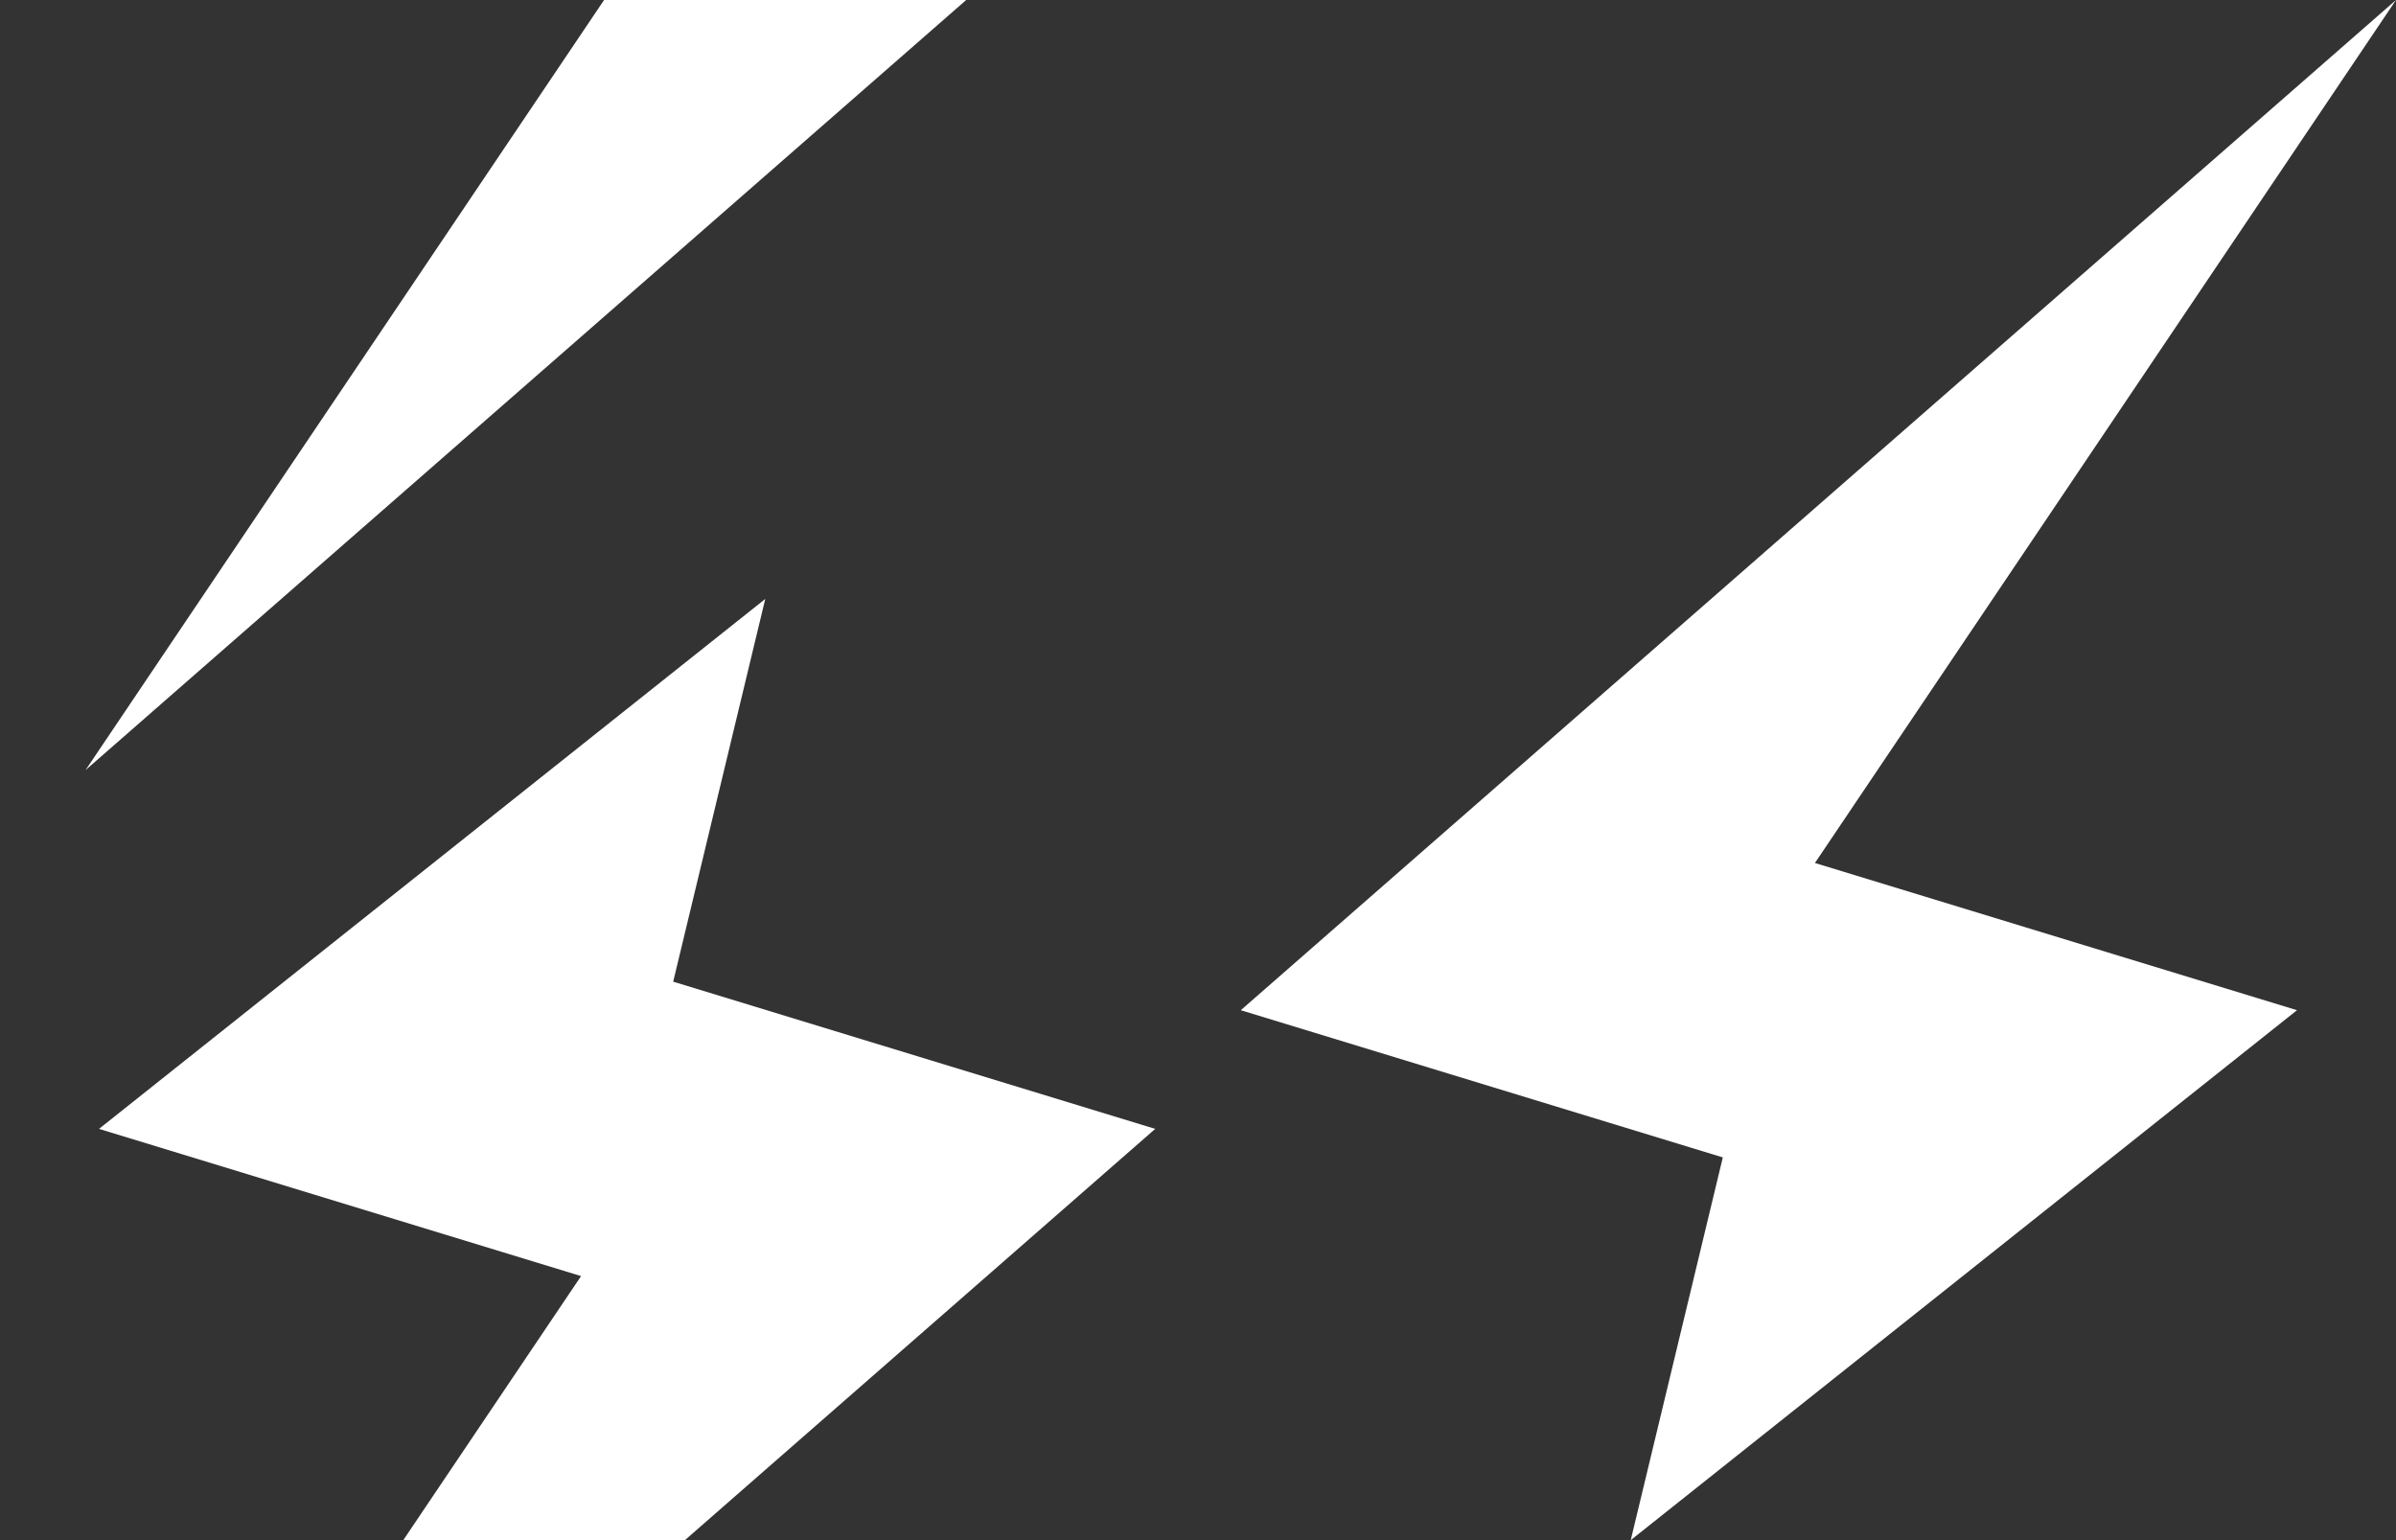 <svg width="56" height="36" viewBox="0 0 56 36" fill="none" xmlns="http://www.w3.org/2000/svg">
<rect x="0" y="0" width="56" height="36" fill="#333333" stroke="none"/>
<path d="M56 0L42.419 20.172L53.686 23.613L38.114 36L40.266 27.054L29 23.613L56 0Z" fill="white"/>
<path d="M2 18L15.581 -2.172L4.314 -5.613L19.886 -18L17.734 -9.054L29 -5.613L2 18Z" fill="white"/>
<path d="M-2.98023e-07 50L13.581 29.828L2.314 26.387L17.886 14L15.734 22.946L27 26.387L-2.98023e-07 50Z" fill="white"/>
</svg>
